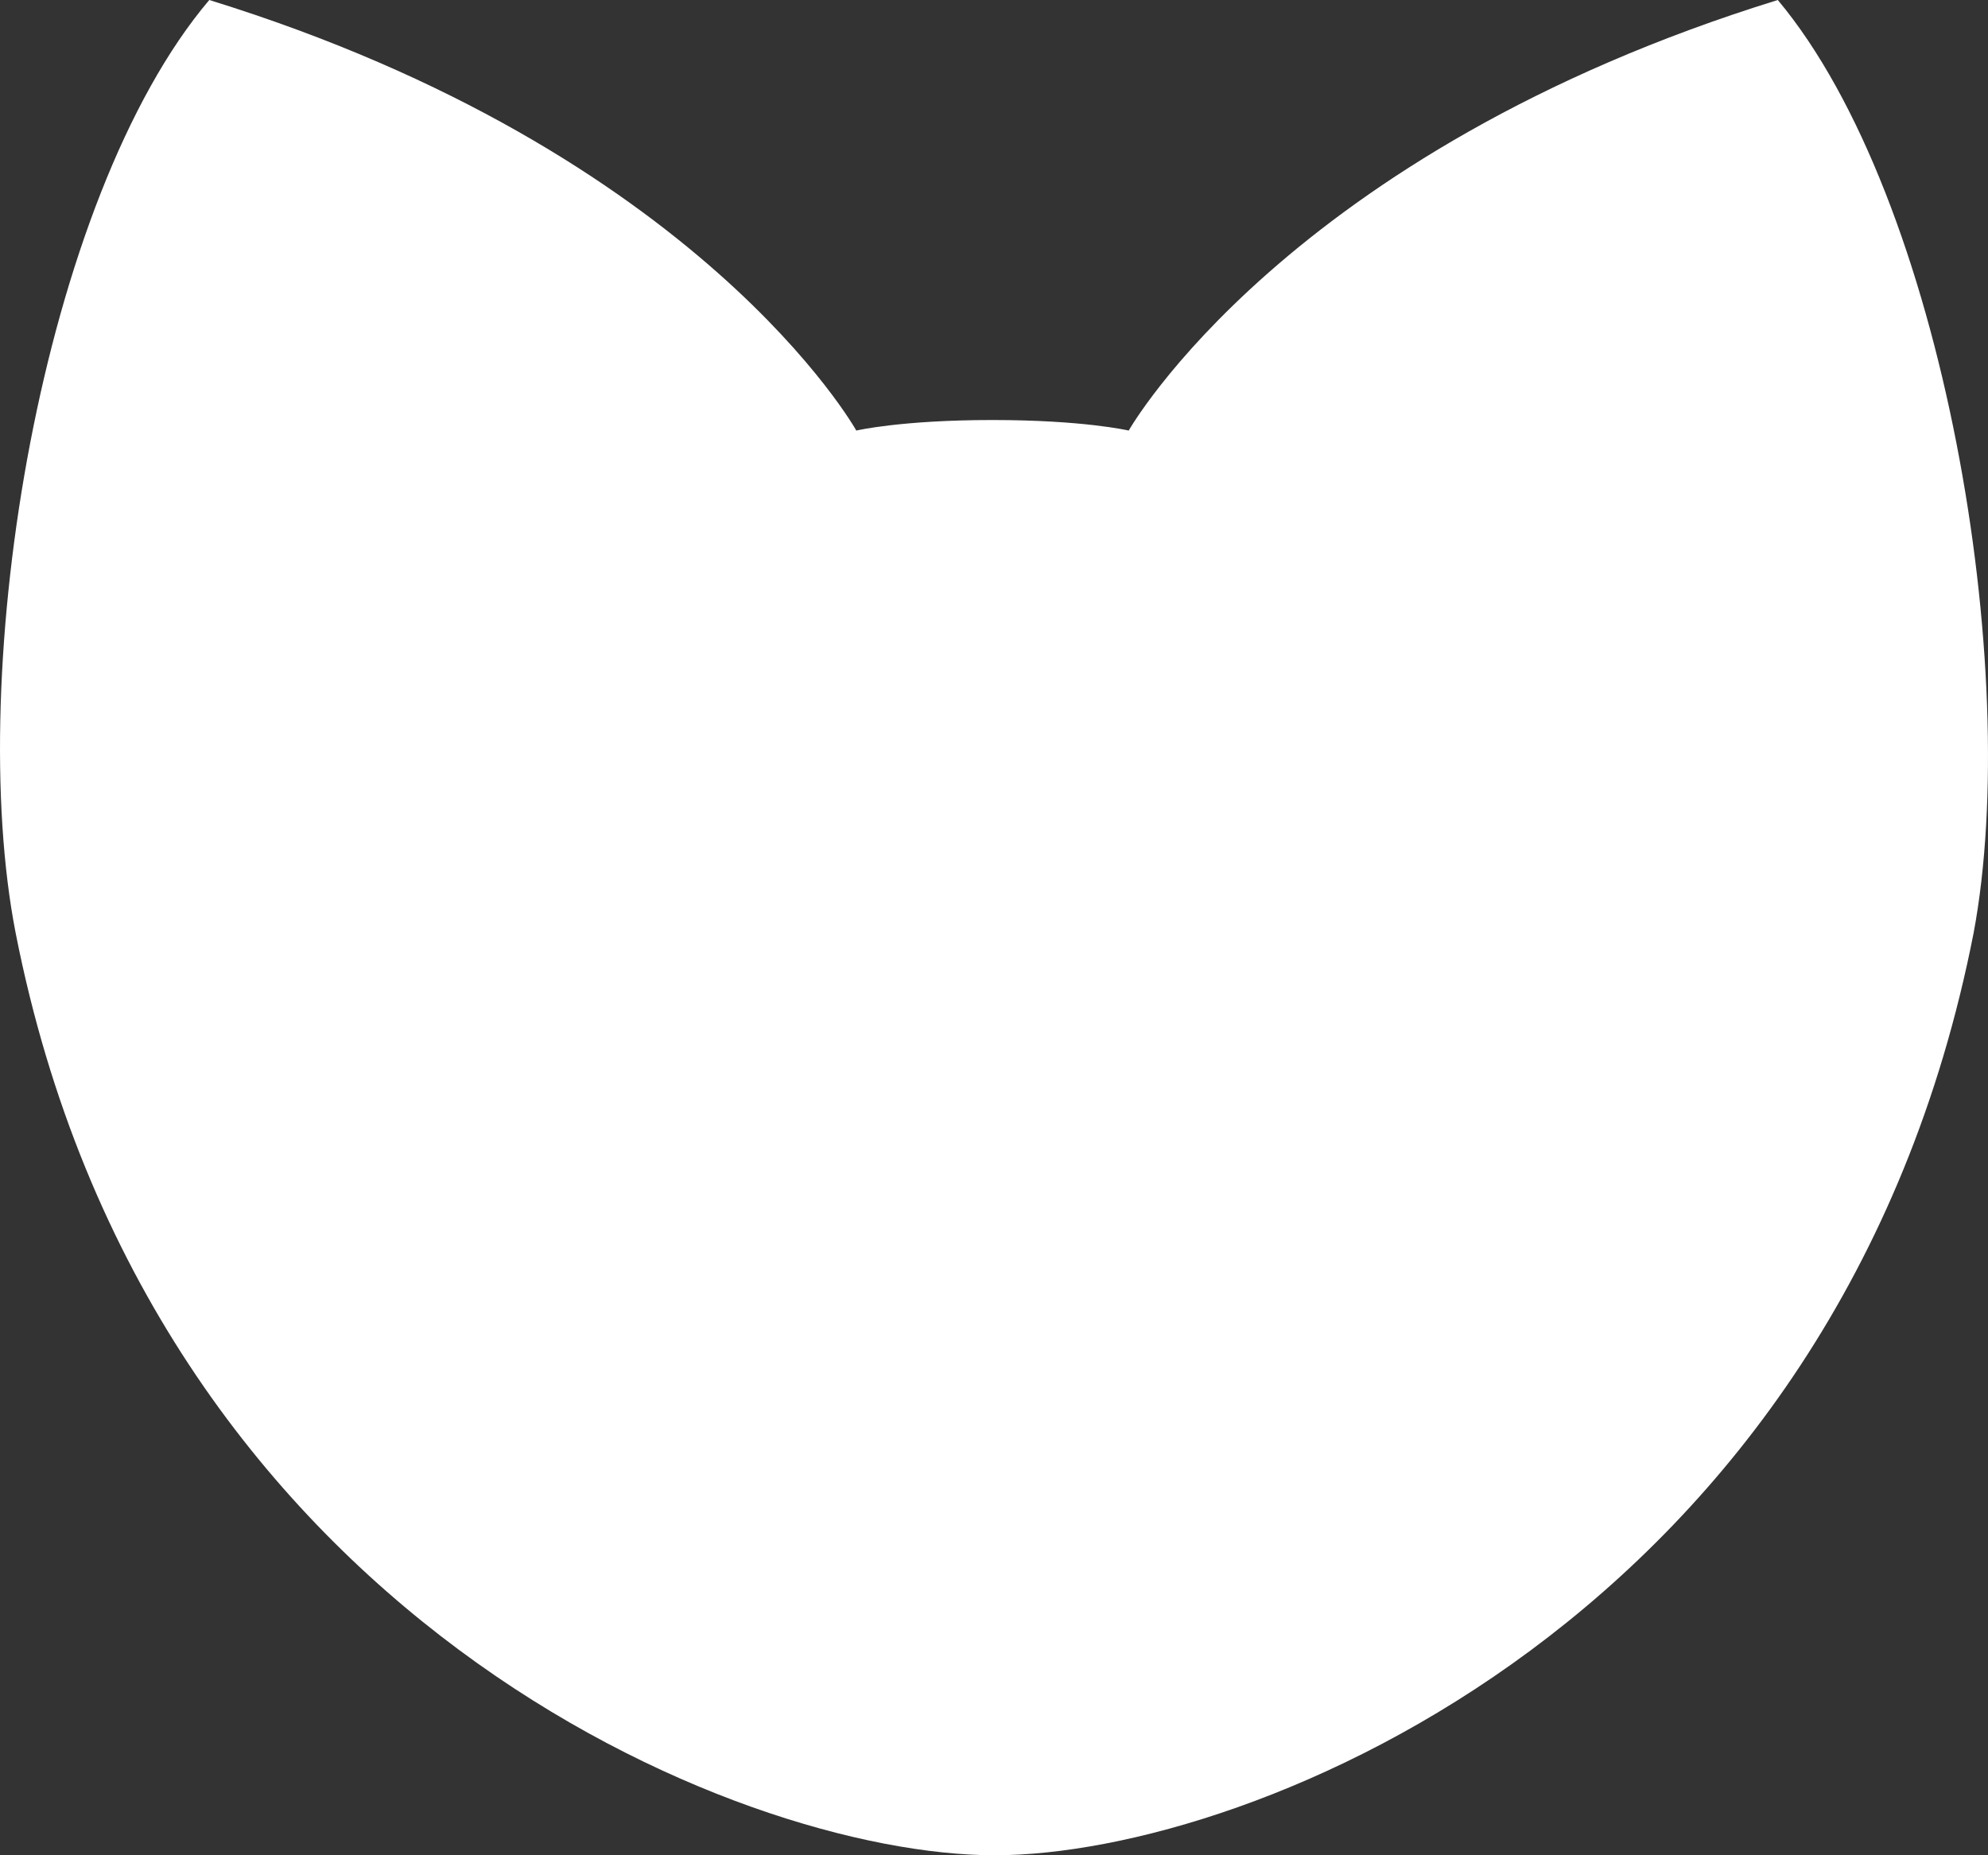 <svg width="30" height="28" viewBox="0 0 30 28" fill="none" xmlns="http://www.w3.org/2000/svg">
<rect x="0" y="0" width="30" height="28" fill="#333333" stroke="none"/>
<path d="M26.828 0C19.41 2.294 17.033 6.498 17.033 6.498C17.033 6.498 16.358 6.339 14.977 6.339C13.596 6.339 12.922 6.498 12.922 6.498C12.922 6.498 10.577 2.294 3.158 0C0.621 2.994 -0.535 10.13 0.236 14.08C2.259 24.369 11.123 28 15.009 28C18.896 28 27.76 24.401 29.783 14.08C30.522 10.13 29.334 2.994 26.828 0Z" fill="white"/>
</svg>
